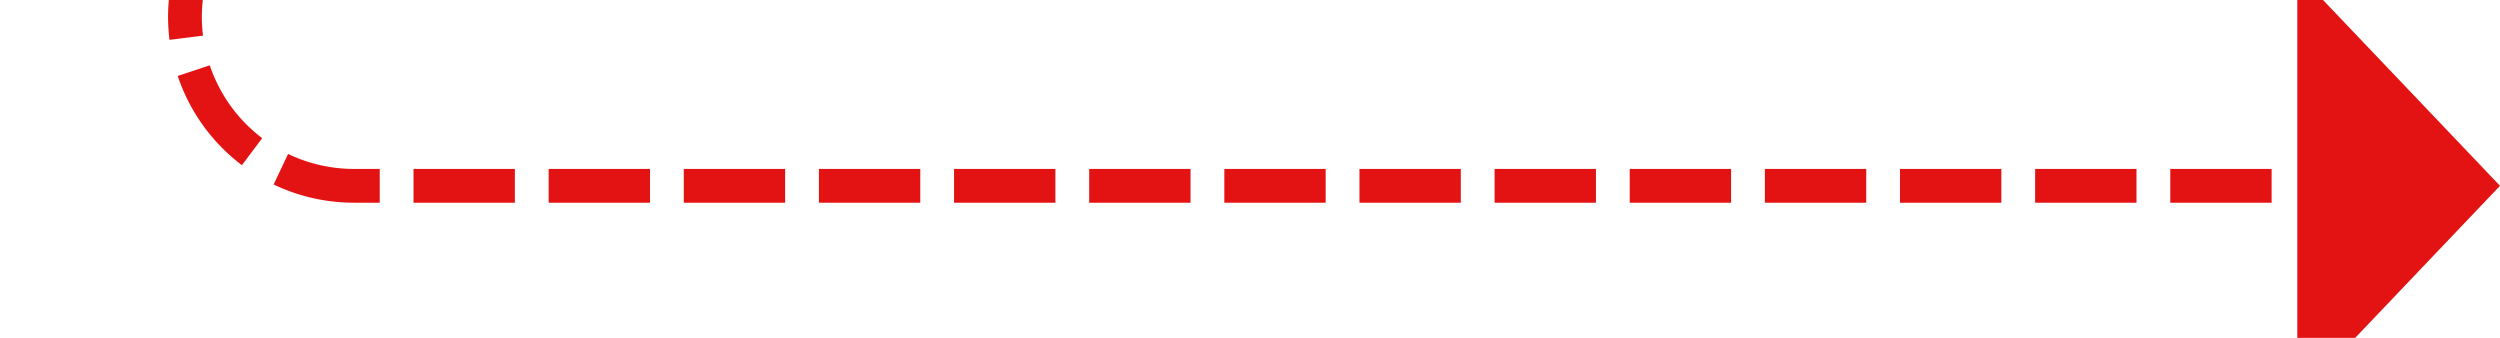 ﻿<?xml version="1.0" encoding="utf-8"?>
<svg version="1.1" xmlns:xlink="http://www.w3.org/1999/xlink" width="74px" height="10px" preserveAspectRatio="xMinYMid meet" viewBox="1265 651  74 8" xmlns="http://www.w3.org/2000/svg">
  <path d="M 1217 415.5  L 1265 415.5  A 5 5 0 0 1 1270.5 420.5 L 1270.5 650  A 5 5 0 0 0 1275.5 655.5 L 1334 655.5  " stroke-width="1" stroke-dasharray="3,1" stroke="#e31313" fill="none" />
  <path d="M 1333 661.8  L 1339 655.5  L 1333 649.2  L 1333 661.8  Z " fill-rule="nonzero" fill="#e31313" stroke="none" />
</svg>